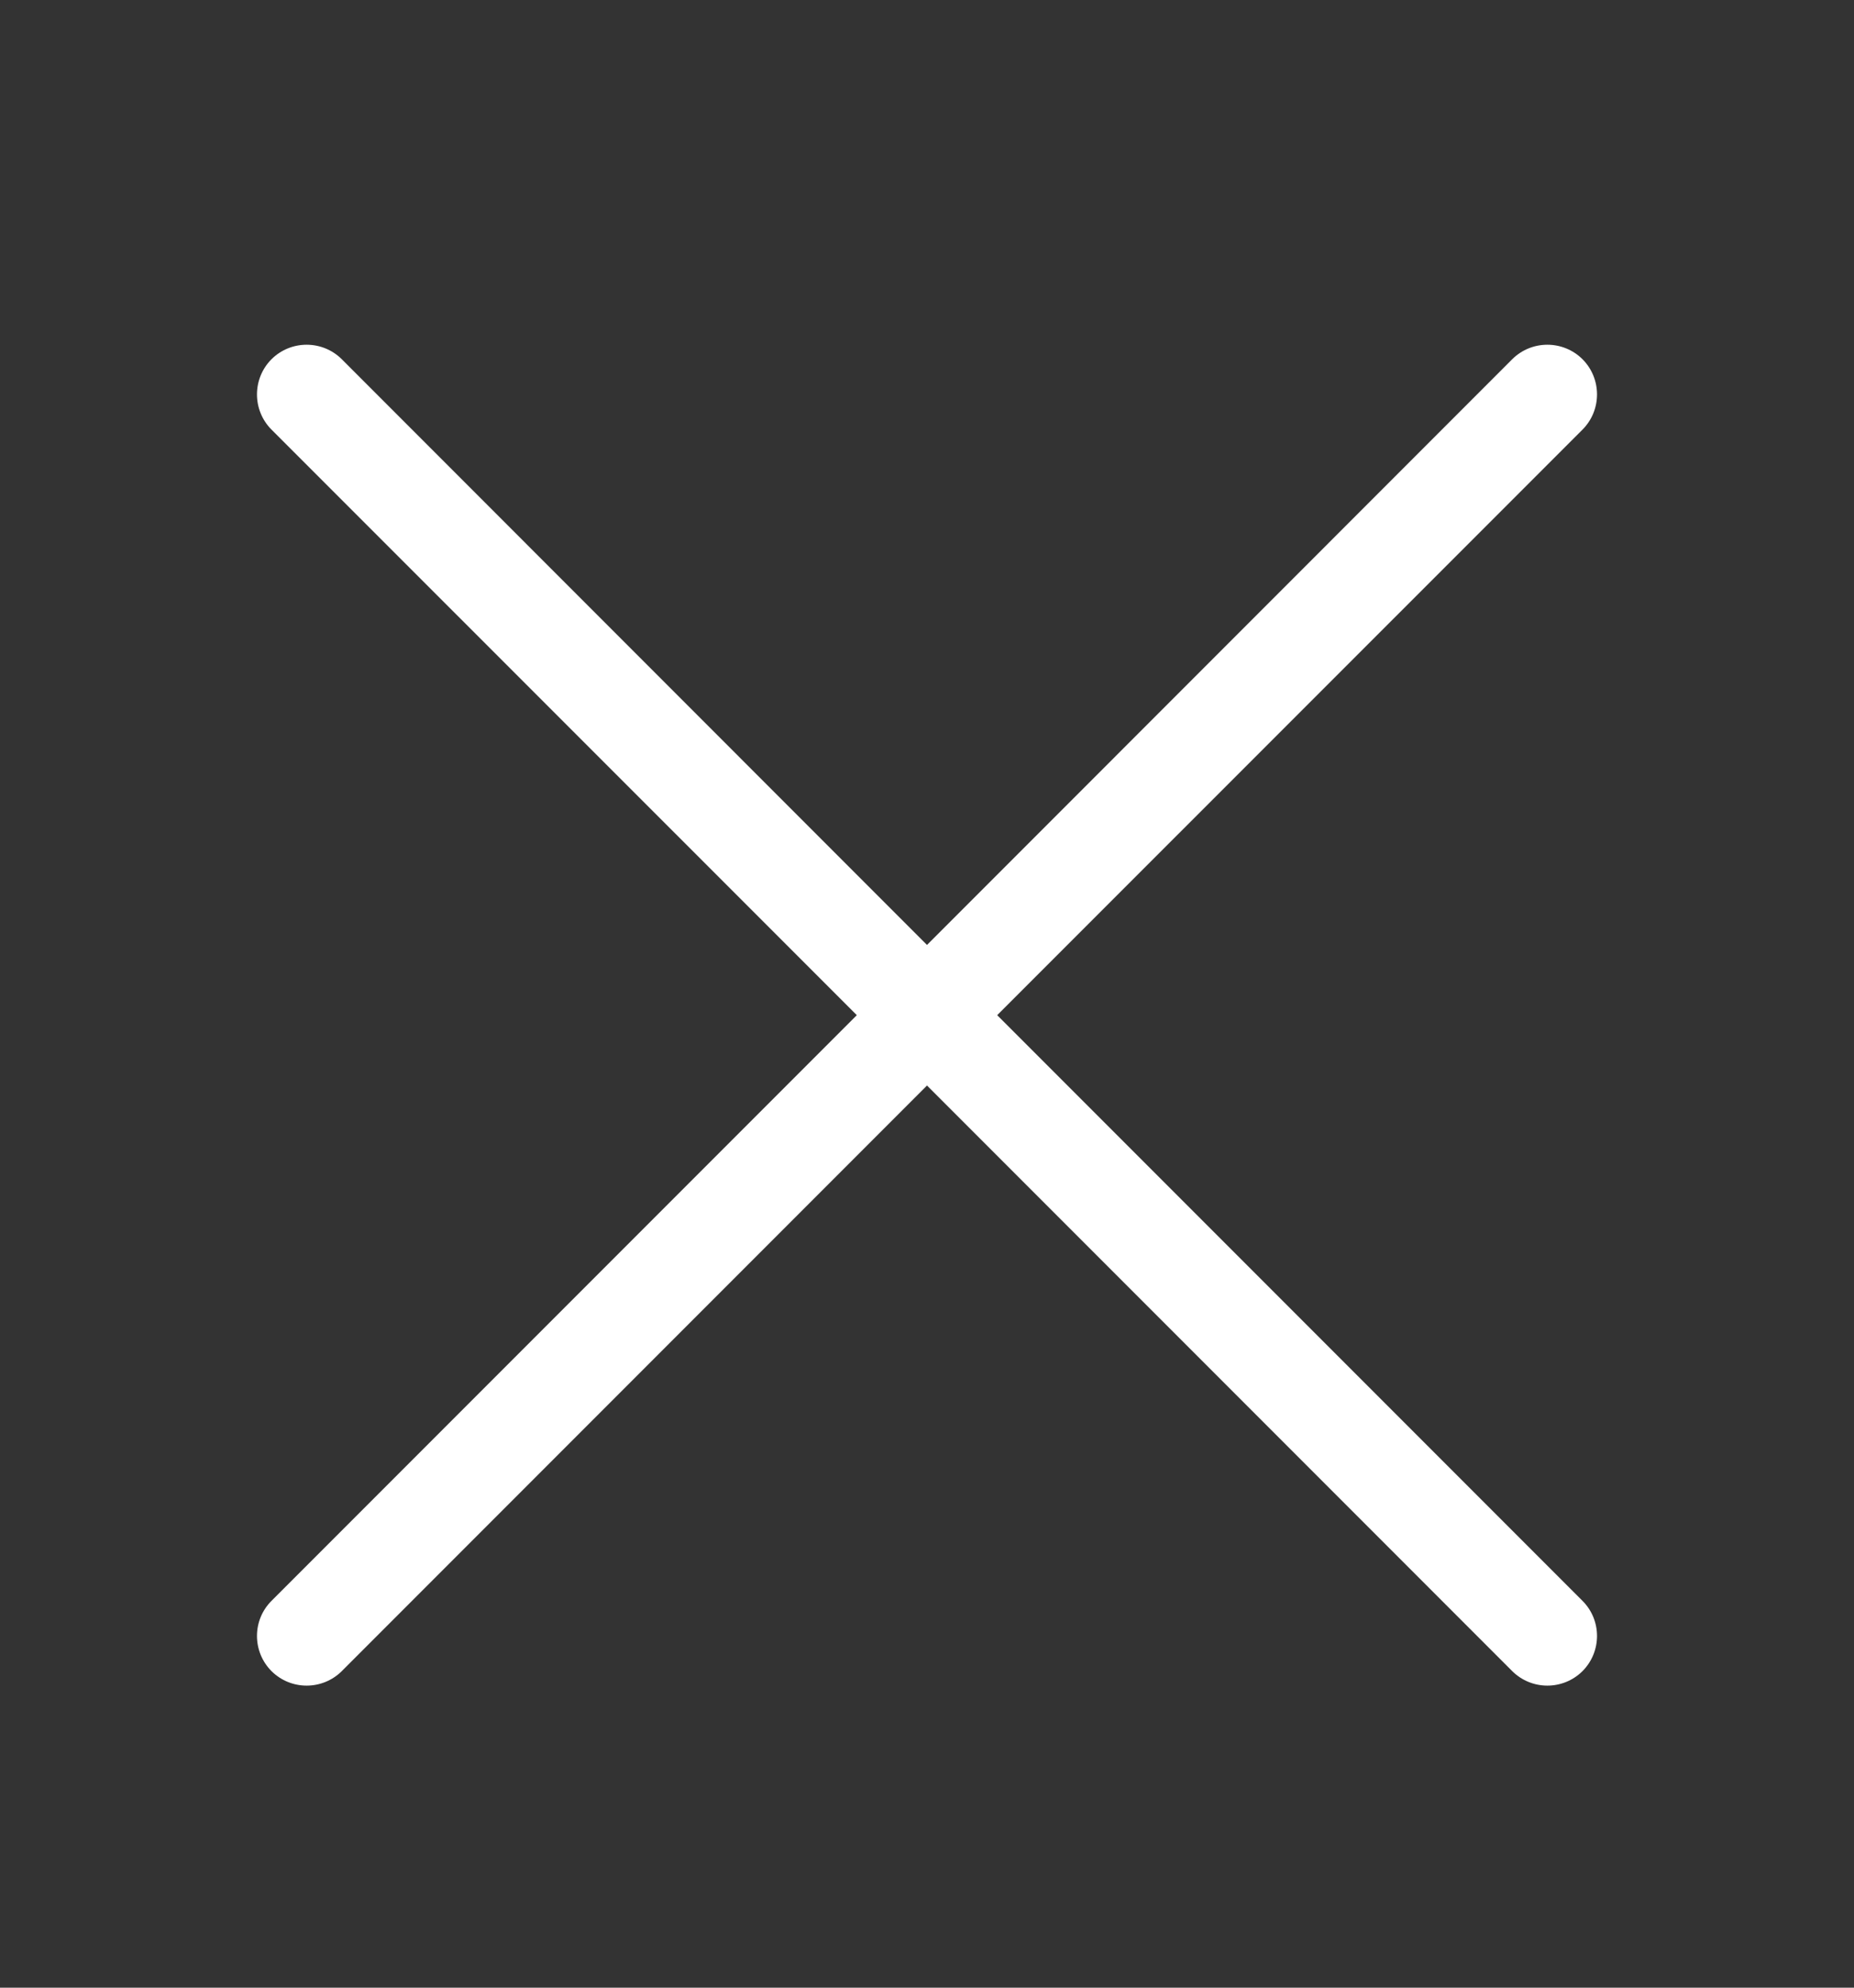 <svg width="14" height="15" viewBox="0 0 14 15" fill="none" xmlns="http://www.w3.org/2000/svg">
<rect x="0" y="0" width="14" height="15" fill="#333333" stroke="none"/>
<path fill-rule="evenodd" clip-rule="evenodd" d="M2.05 2.711C1.904 2.858 1.904 3.095 2.05 3.242L6.47 7.661L2.05 12.081C1.904 12.227 1.904 12.464 2.05 12.611C2.197 12.757 2.434 12.757 2.581 12.611L7 8.192L11.419 12.611C11.566 12.757 11.803 12.757 11.95 12.611C12.096 12.464 12.096 12.227 11.95 12.081L7.53 7.661L11.95 3.242C12.096 3.095 12.096 2.858 11.95 2.711C11.803 2.565 11.566 2.565 11.419 2.711L7 7.131L2.581 2.711C2.434 2.565 2.197 2.565 2.05 2.711Z" fill="white"/>
</svg>
